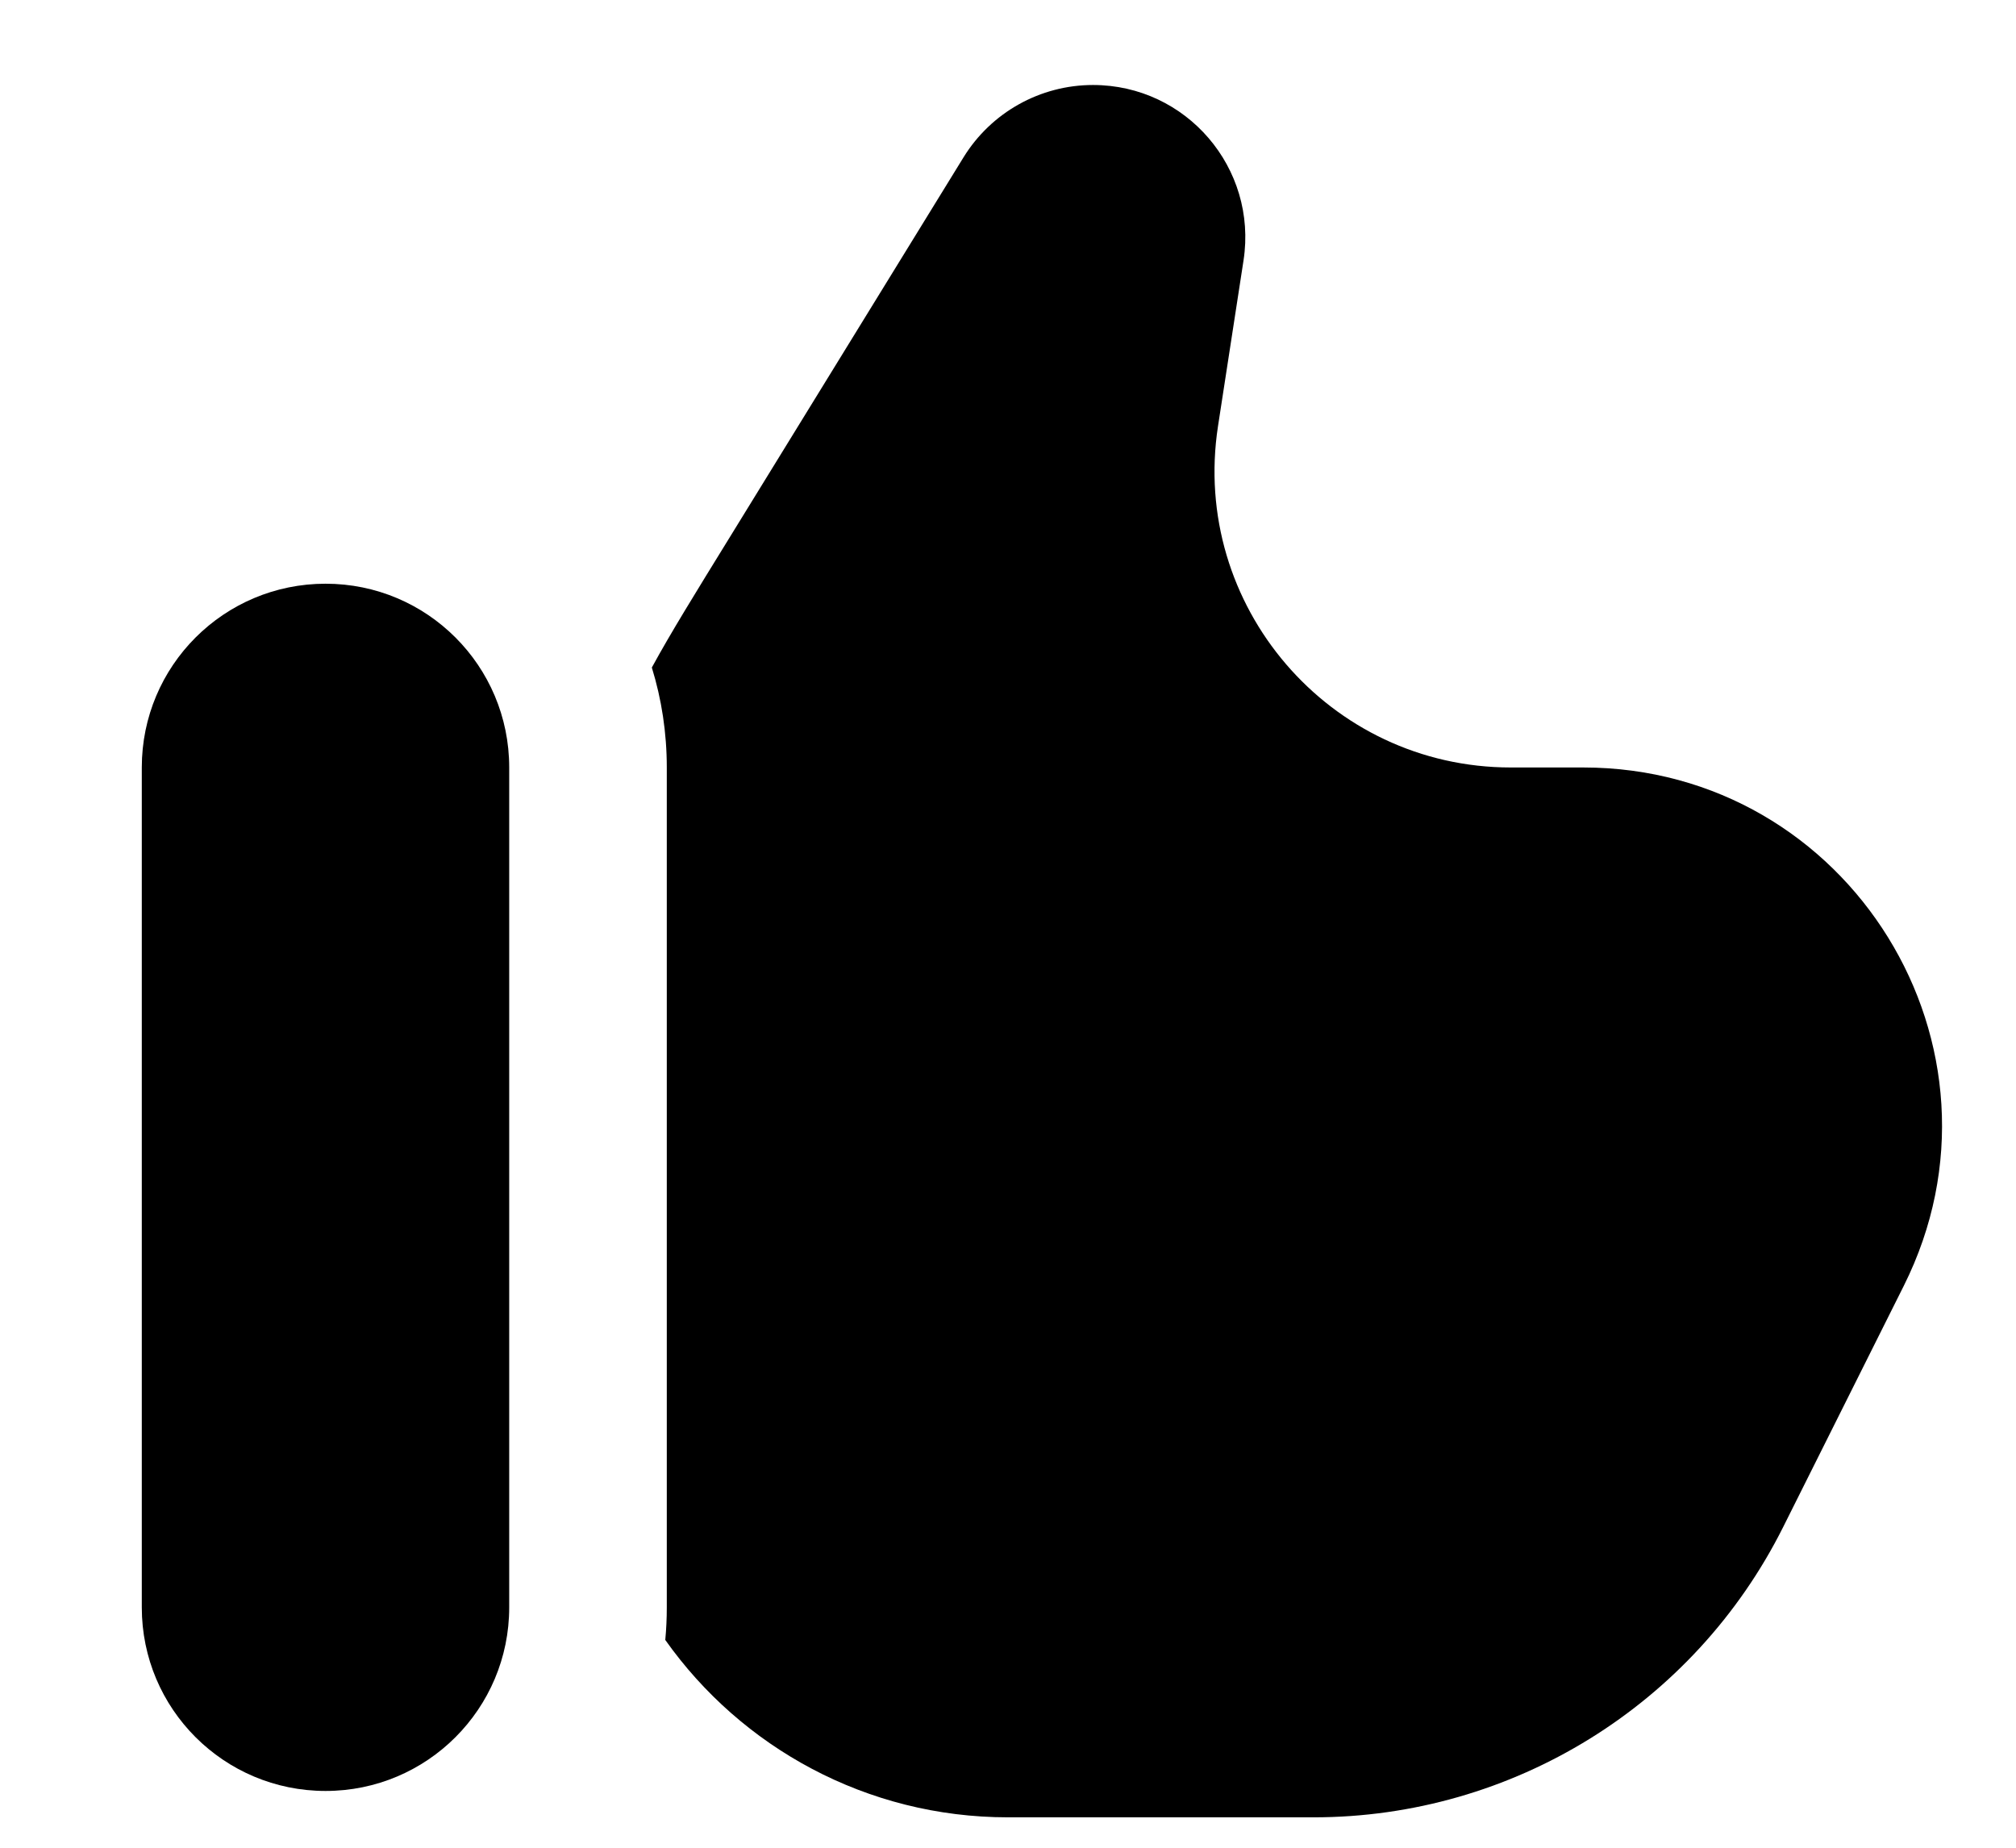 <svg width="12" height="11" viewBox="0 0 12 11" fill="none" xmlns="http://www.w3.org/2000/svg">
    <path d="M4.341 3.203L5.735 0.937C5.9 0.669 6.192 0.506 6.506 0.506C7.062 0.506 7.486 1.001 7.402 1.55L7.25 2.537C7.086 3.605 7.912 4.569 8.993 4.569H9.424C11.009 4.569 12.041 6.237 11.332 7.655L10.614 9.091C10.084 10.15 9.002 10.819 7.819 10.819H6C5.158 10.819 4.412 10.402 3.96 9.763C3.966 9.699 3.969 9.634 3.969 9.569V4.569C3.969 4.362 3.938 4.162 3.88 3.974C3.991 3.77 4.139 3.531 4.341 3.203Z" fill="currentColor" />
    <path d="M3.031 9.569C3.031 10.173 2.542 10.662 1.938 10.662C1.333 10.662 0.844 10.173 0.844 9.569V4.569C0.844 3.964 1.333 3.475 1.938 3.475C2.542 3.475 3.031 3.964 3.031 4.569V9.569Z" fill="currentColor" />
</svg>
    